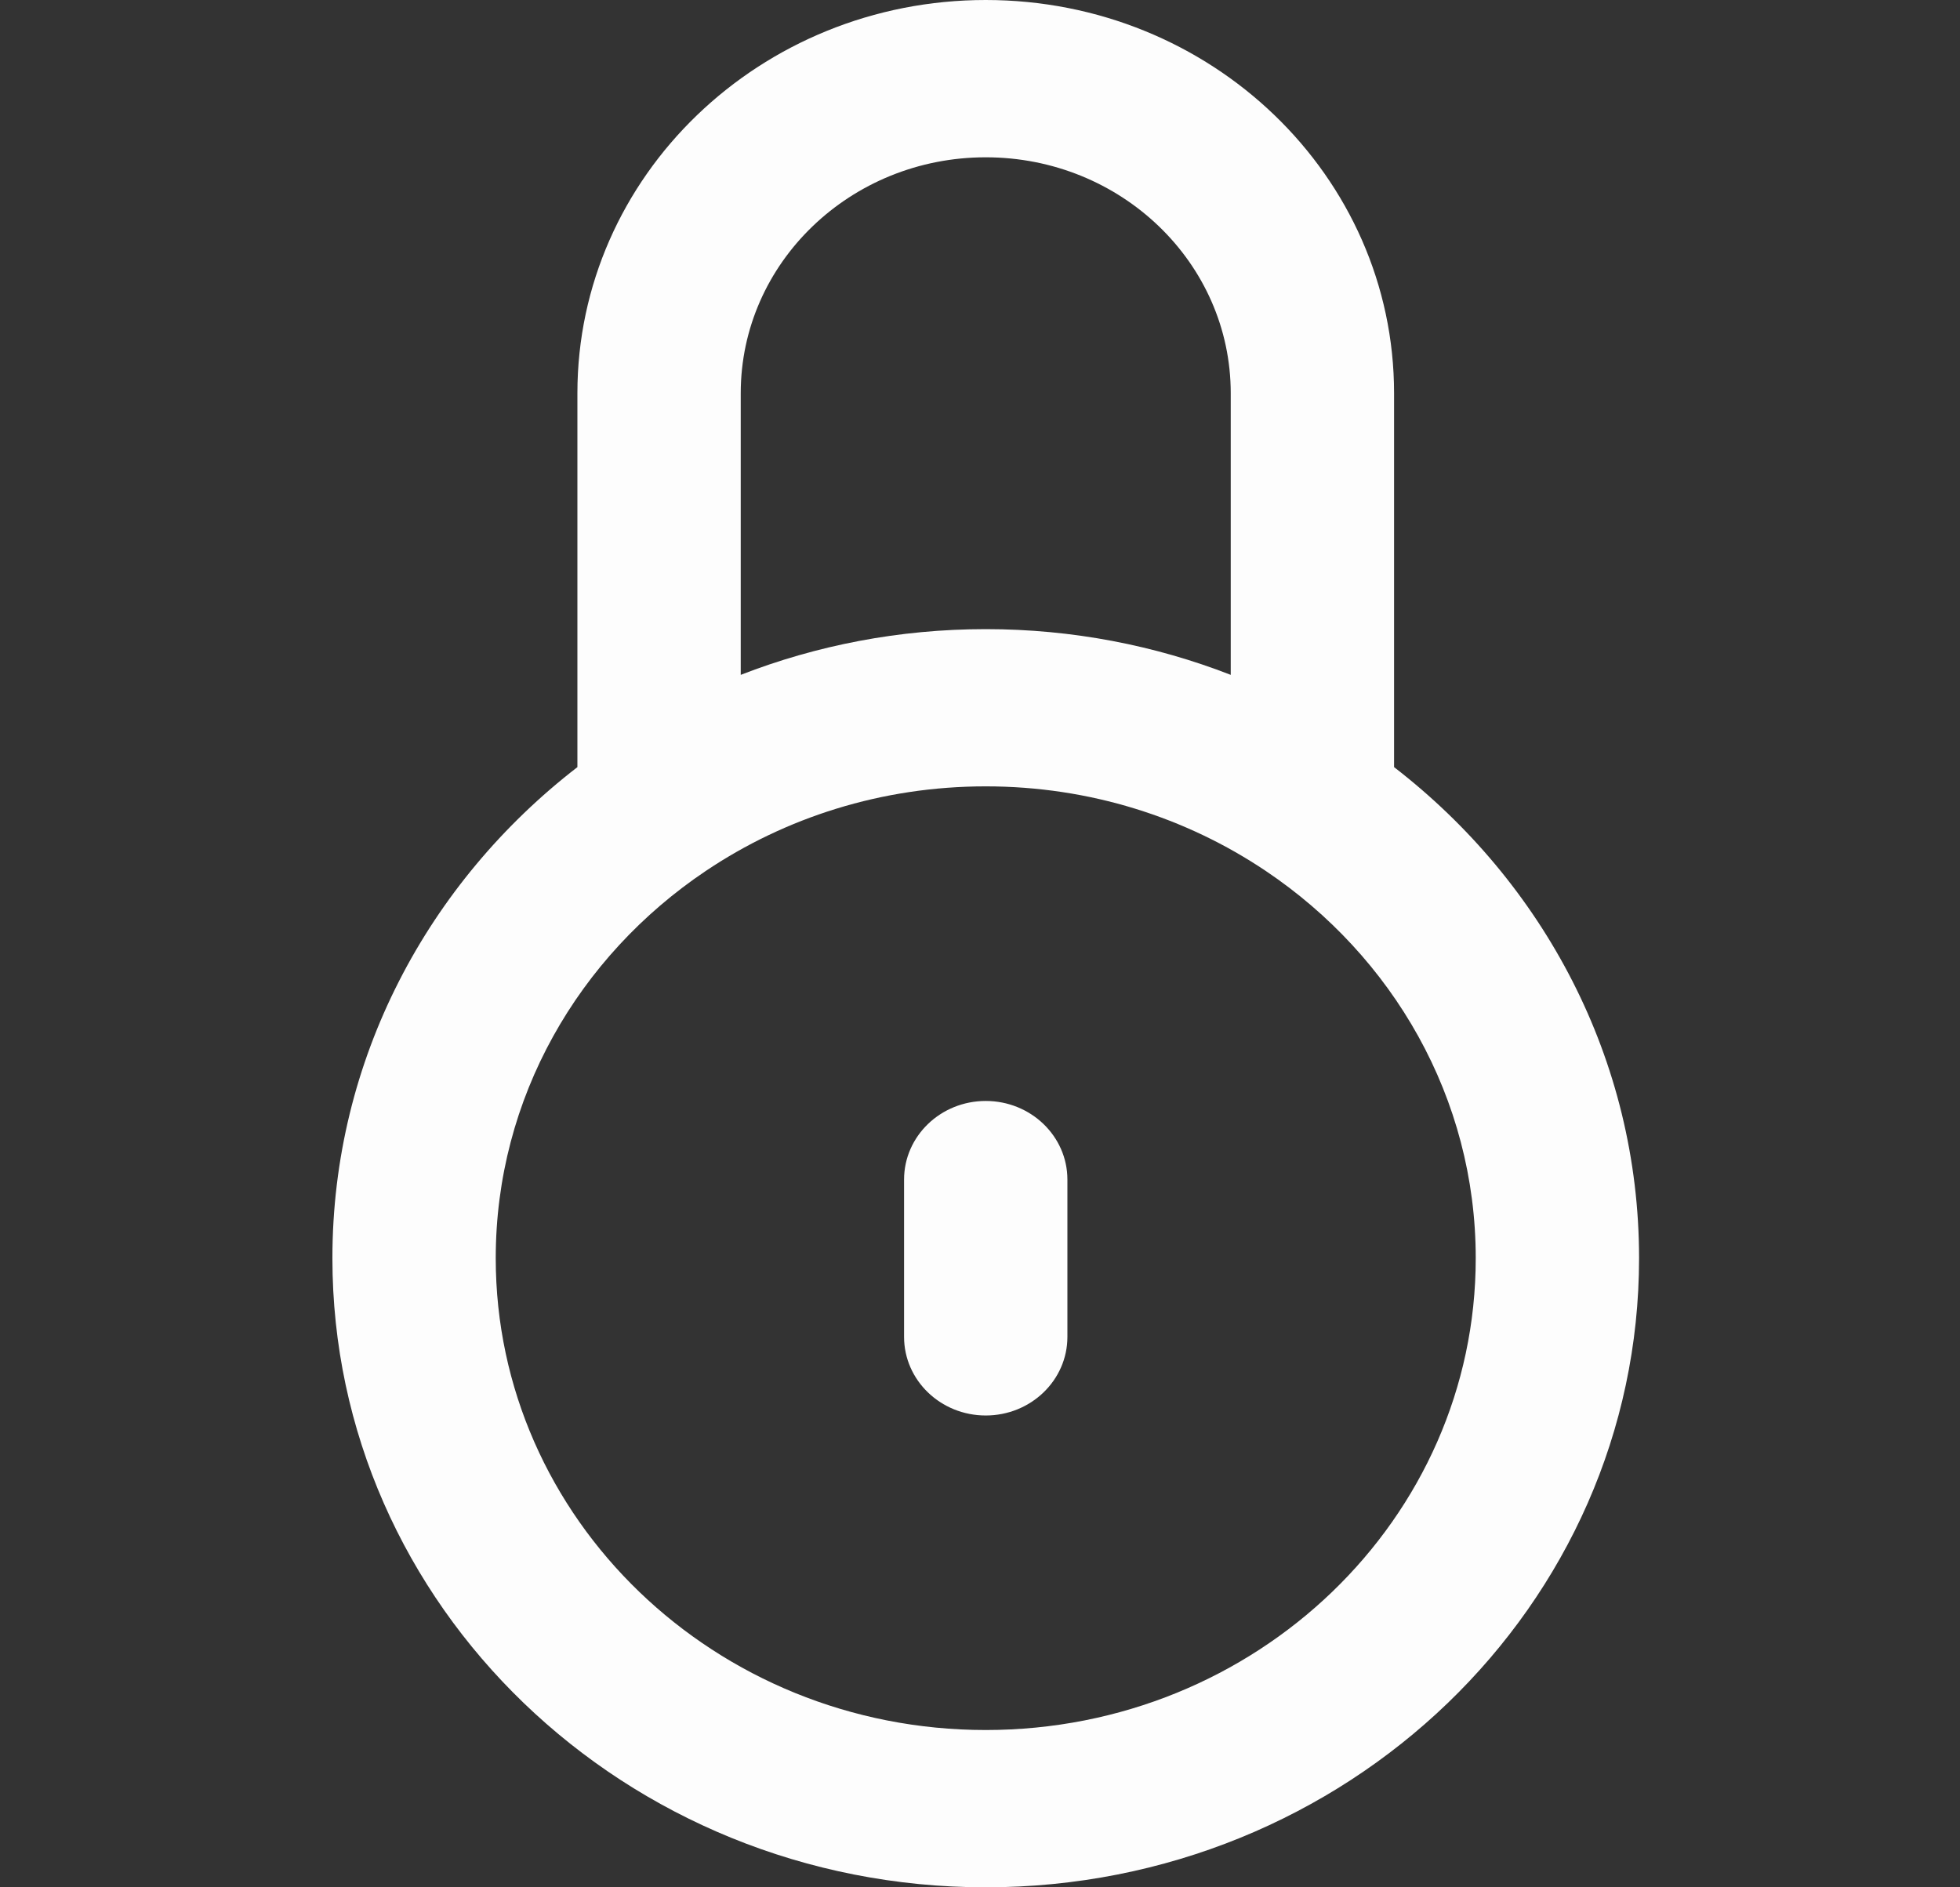<svg width="27" height="26" viewBox="0 0 27 26" fill="none" xmlns="http://www.w3.org/2000/svg">
<rect x="0" y="0" width="27" height="26" fill="#333333" stroke="none"/>
<path fill-rule="evenodd" clip-rule="evenodd" d="M7.954 5.417C7.954 2.425 10.473 0 13.579 0C16.686 0 19.204 2.425 19.204 5.417V10.568C21.26 12.155 22.579 14.595 22.579 17.333C22.579 22.12 18.55 26 13.579 26C8.609 26 4.579 22.12 4.579 17.333C4.579 14.595 5.898 12.155 7.954 10.568V5.417ZM10.204 9.297C11.247 8.891 12.386 8.667 13.579 8.667C14.772 8.667 15.911 8.891 16.954 9.297V5.417C16.954 3.622 15.443 2.167 13.579 2.167C11.715 2.167 10.204 3.622 10.204 5.417V9.297ZM13.579 10.833C12.143 10.833 10.816 11.264 9.723 11.998C7.971 13.174 6.829 15.125 6.829 17.333C6.829 20.923 9.851 23.833 13.579 23.833C17.307 23.833 20.329 20.923 20.329 17.333C20.329 15.125 19.187 13.174 17.436 11.998C16.343 11.264 15.015 10.833 13.579 10.833ZM13.579 15.167C14.2 15.167 14.704 15.652 14.704 16.25V18.417C14.704 19.015 14.2 19.5 13.579 19.5C12.958 19.5 12.454 19.015 12.454 18.417V16.25C12.454 15.652 12.958 15.167 13.579 15.167Z" fill="#FDFDFD"/>
</svg>
